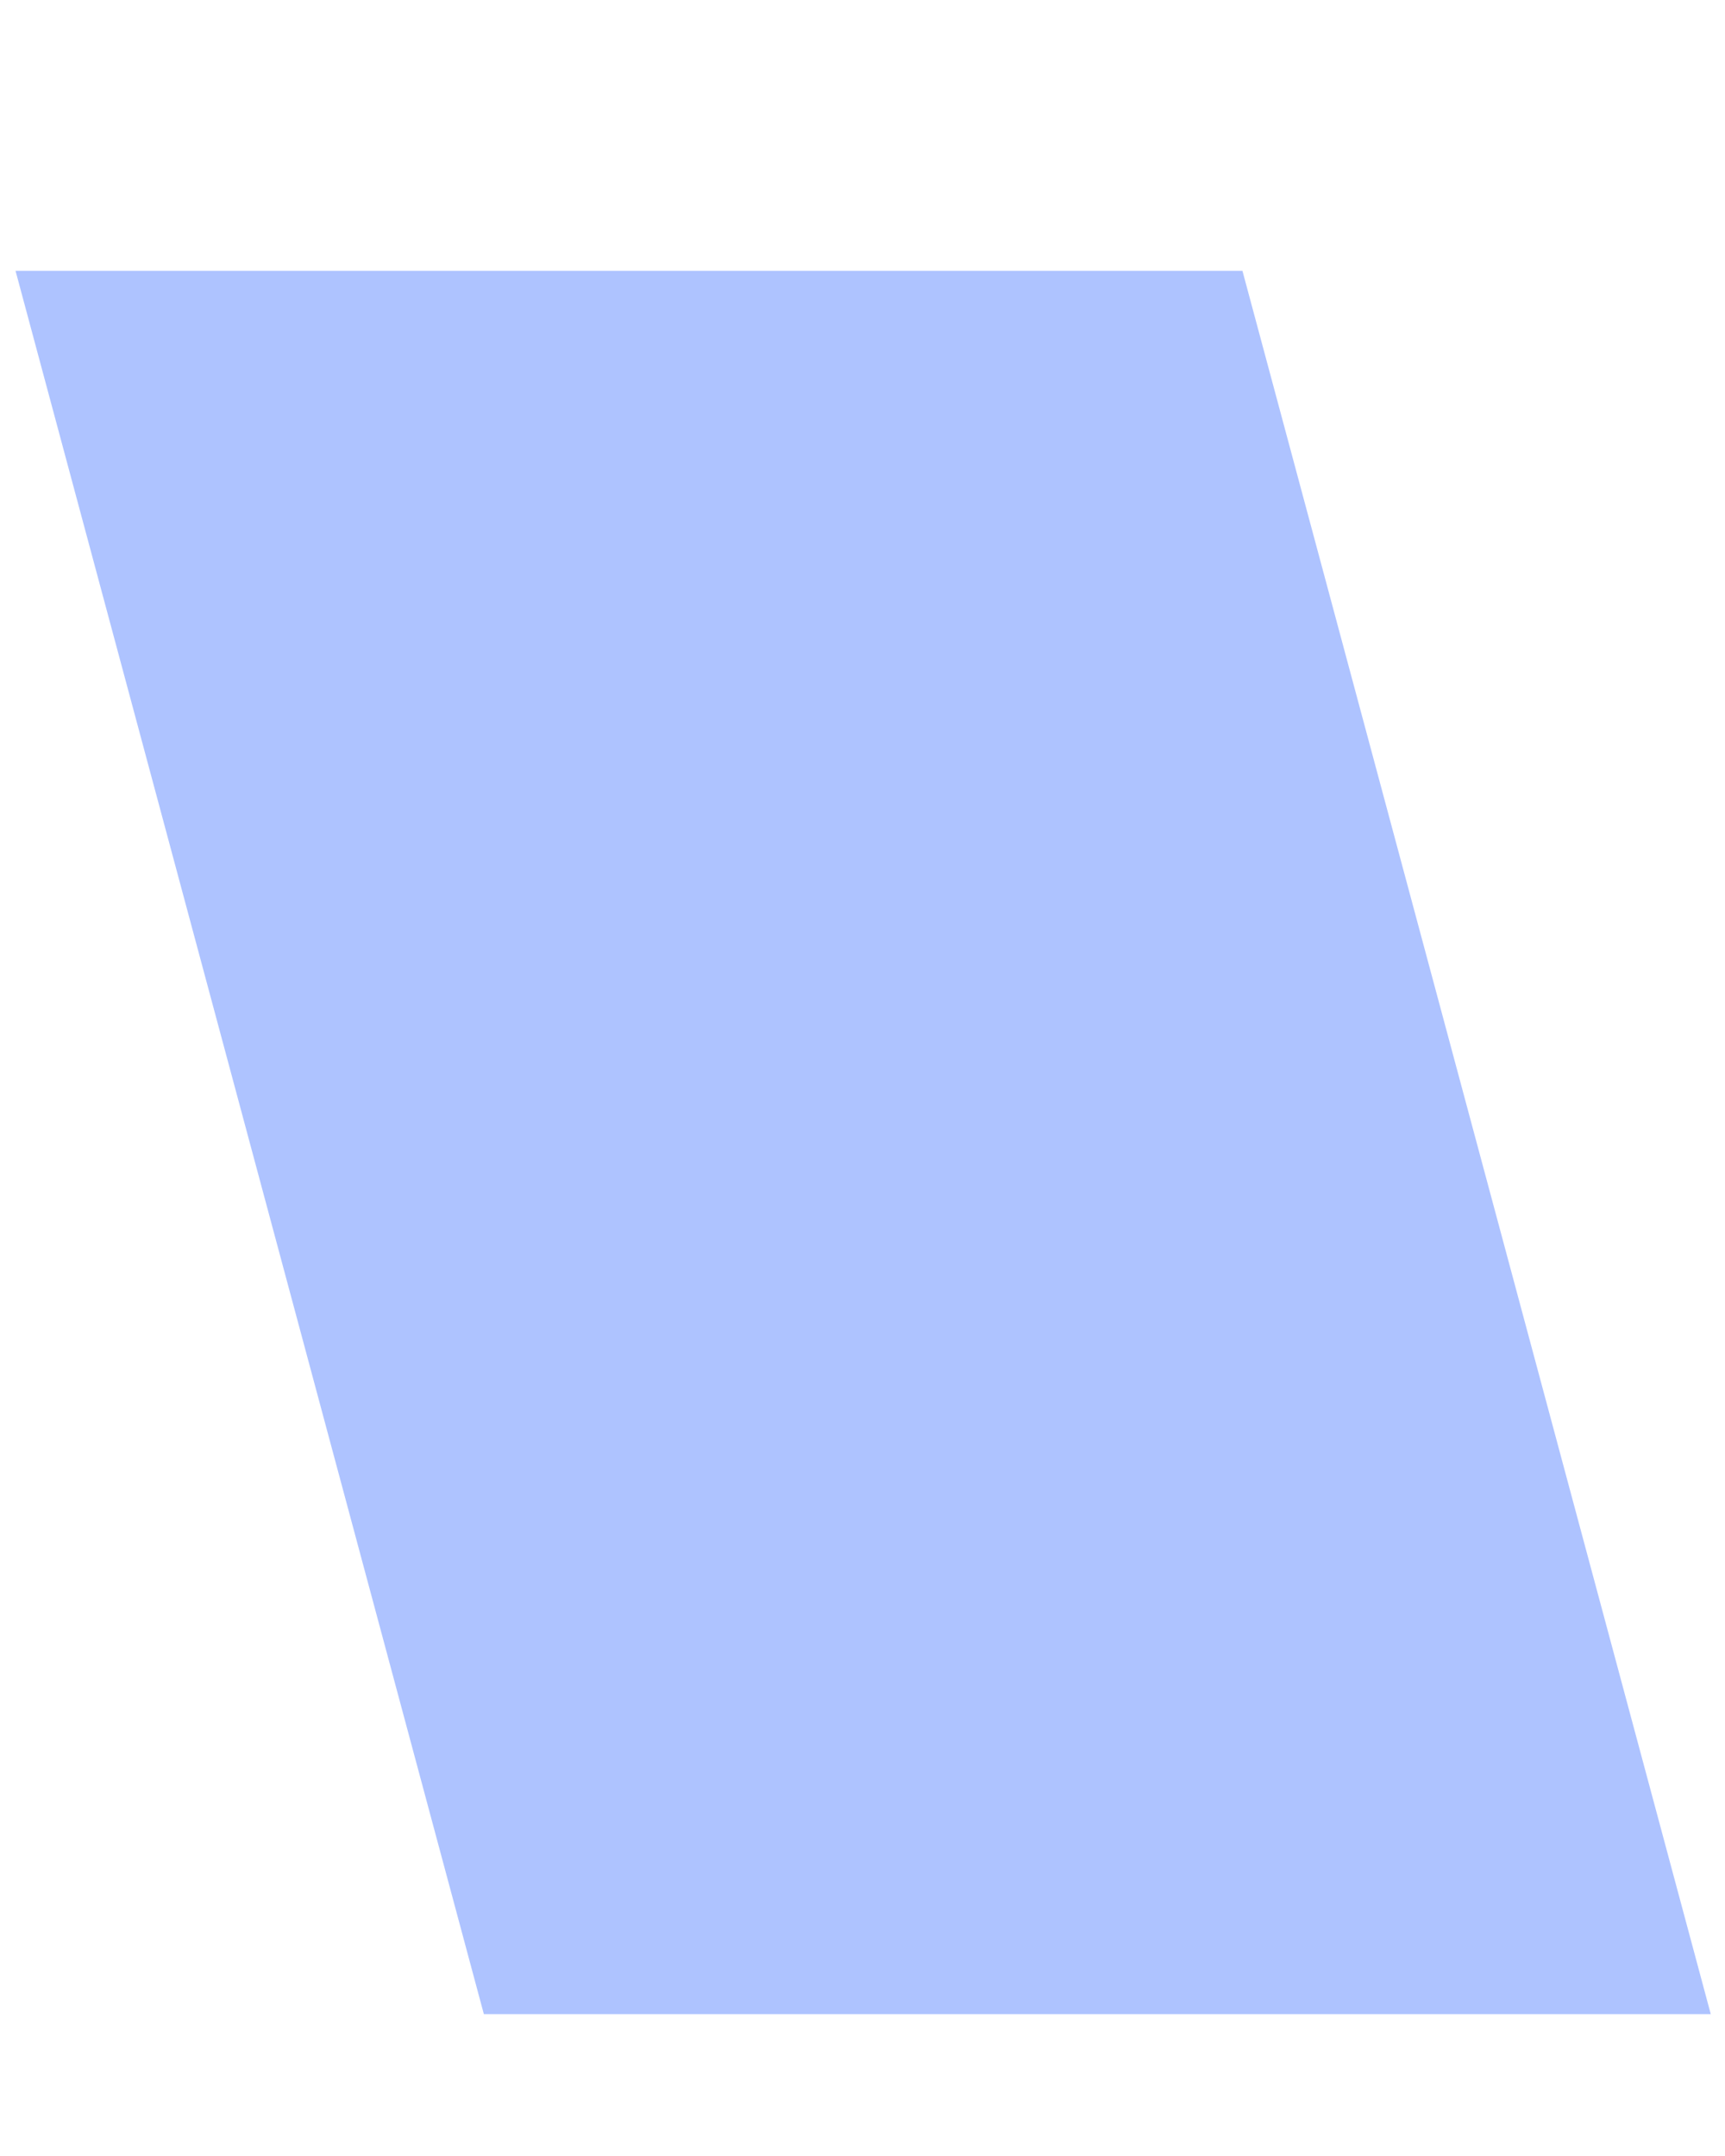 ﻿<?xml version="1.0" encoding="utf-8"?>
<svg version="1.1" xmlns:xlink="http://www.w3.org/1999/xlink" width="4px" height="5px" xmlns="http://www.w3.org/2000/svg">
  <defs>
    <pattern id="BGPattern" patternUnits="userSpaceOnUse" alignment="0 0" imageRepeat="None" />
    <mask fill="white" id="Clip119">
      <path d="M 2.881 0.628  L 3.967 4.671  L 1.122 4.671  L 0.036 0.628  L 2.881 0.628  Z " fill-rule="evenodd" />
    </mask>
  </defs>
  <g transform="matrix(1 0 0 1 -251 -796 )">
    <path d="M 2.881 0.628  L 3.967 4.671  L 1.122 4.671  L 0.036 0.628  L 2.881 0.628  Z " fill-rule="nonzero" fill="rgba(174, 195, 255, 1)" stroke="none" transform="matrix(1 0 0 1 251 796 )" class="fill" />
    <path d="M 2.881 0.628  L 3.967 4.671  L 1.122 4.671  L 0.036 0.628  L 2.881 0.628  Z " stroke-width="0" stroke-dasharray="0" stroke="rgba(255, 255, 255, 0)" fill="none" transform="matrix(1 0 0 1 251 796 )" class="stroke" mask="url(#Clip119)" />
  </g>
</svg>